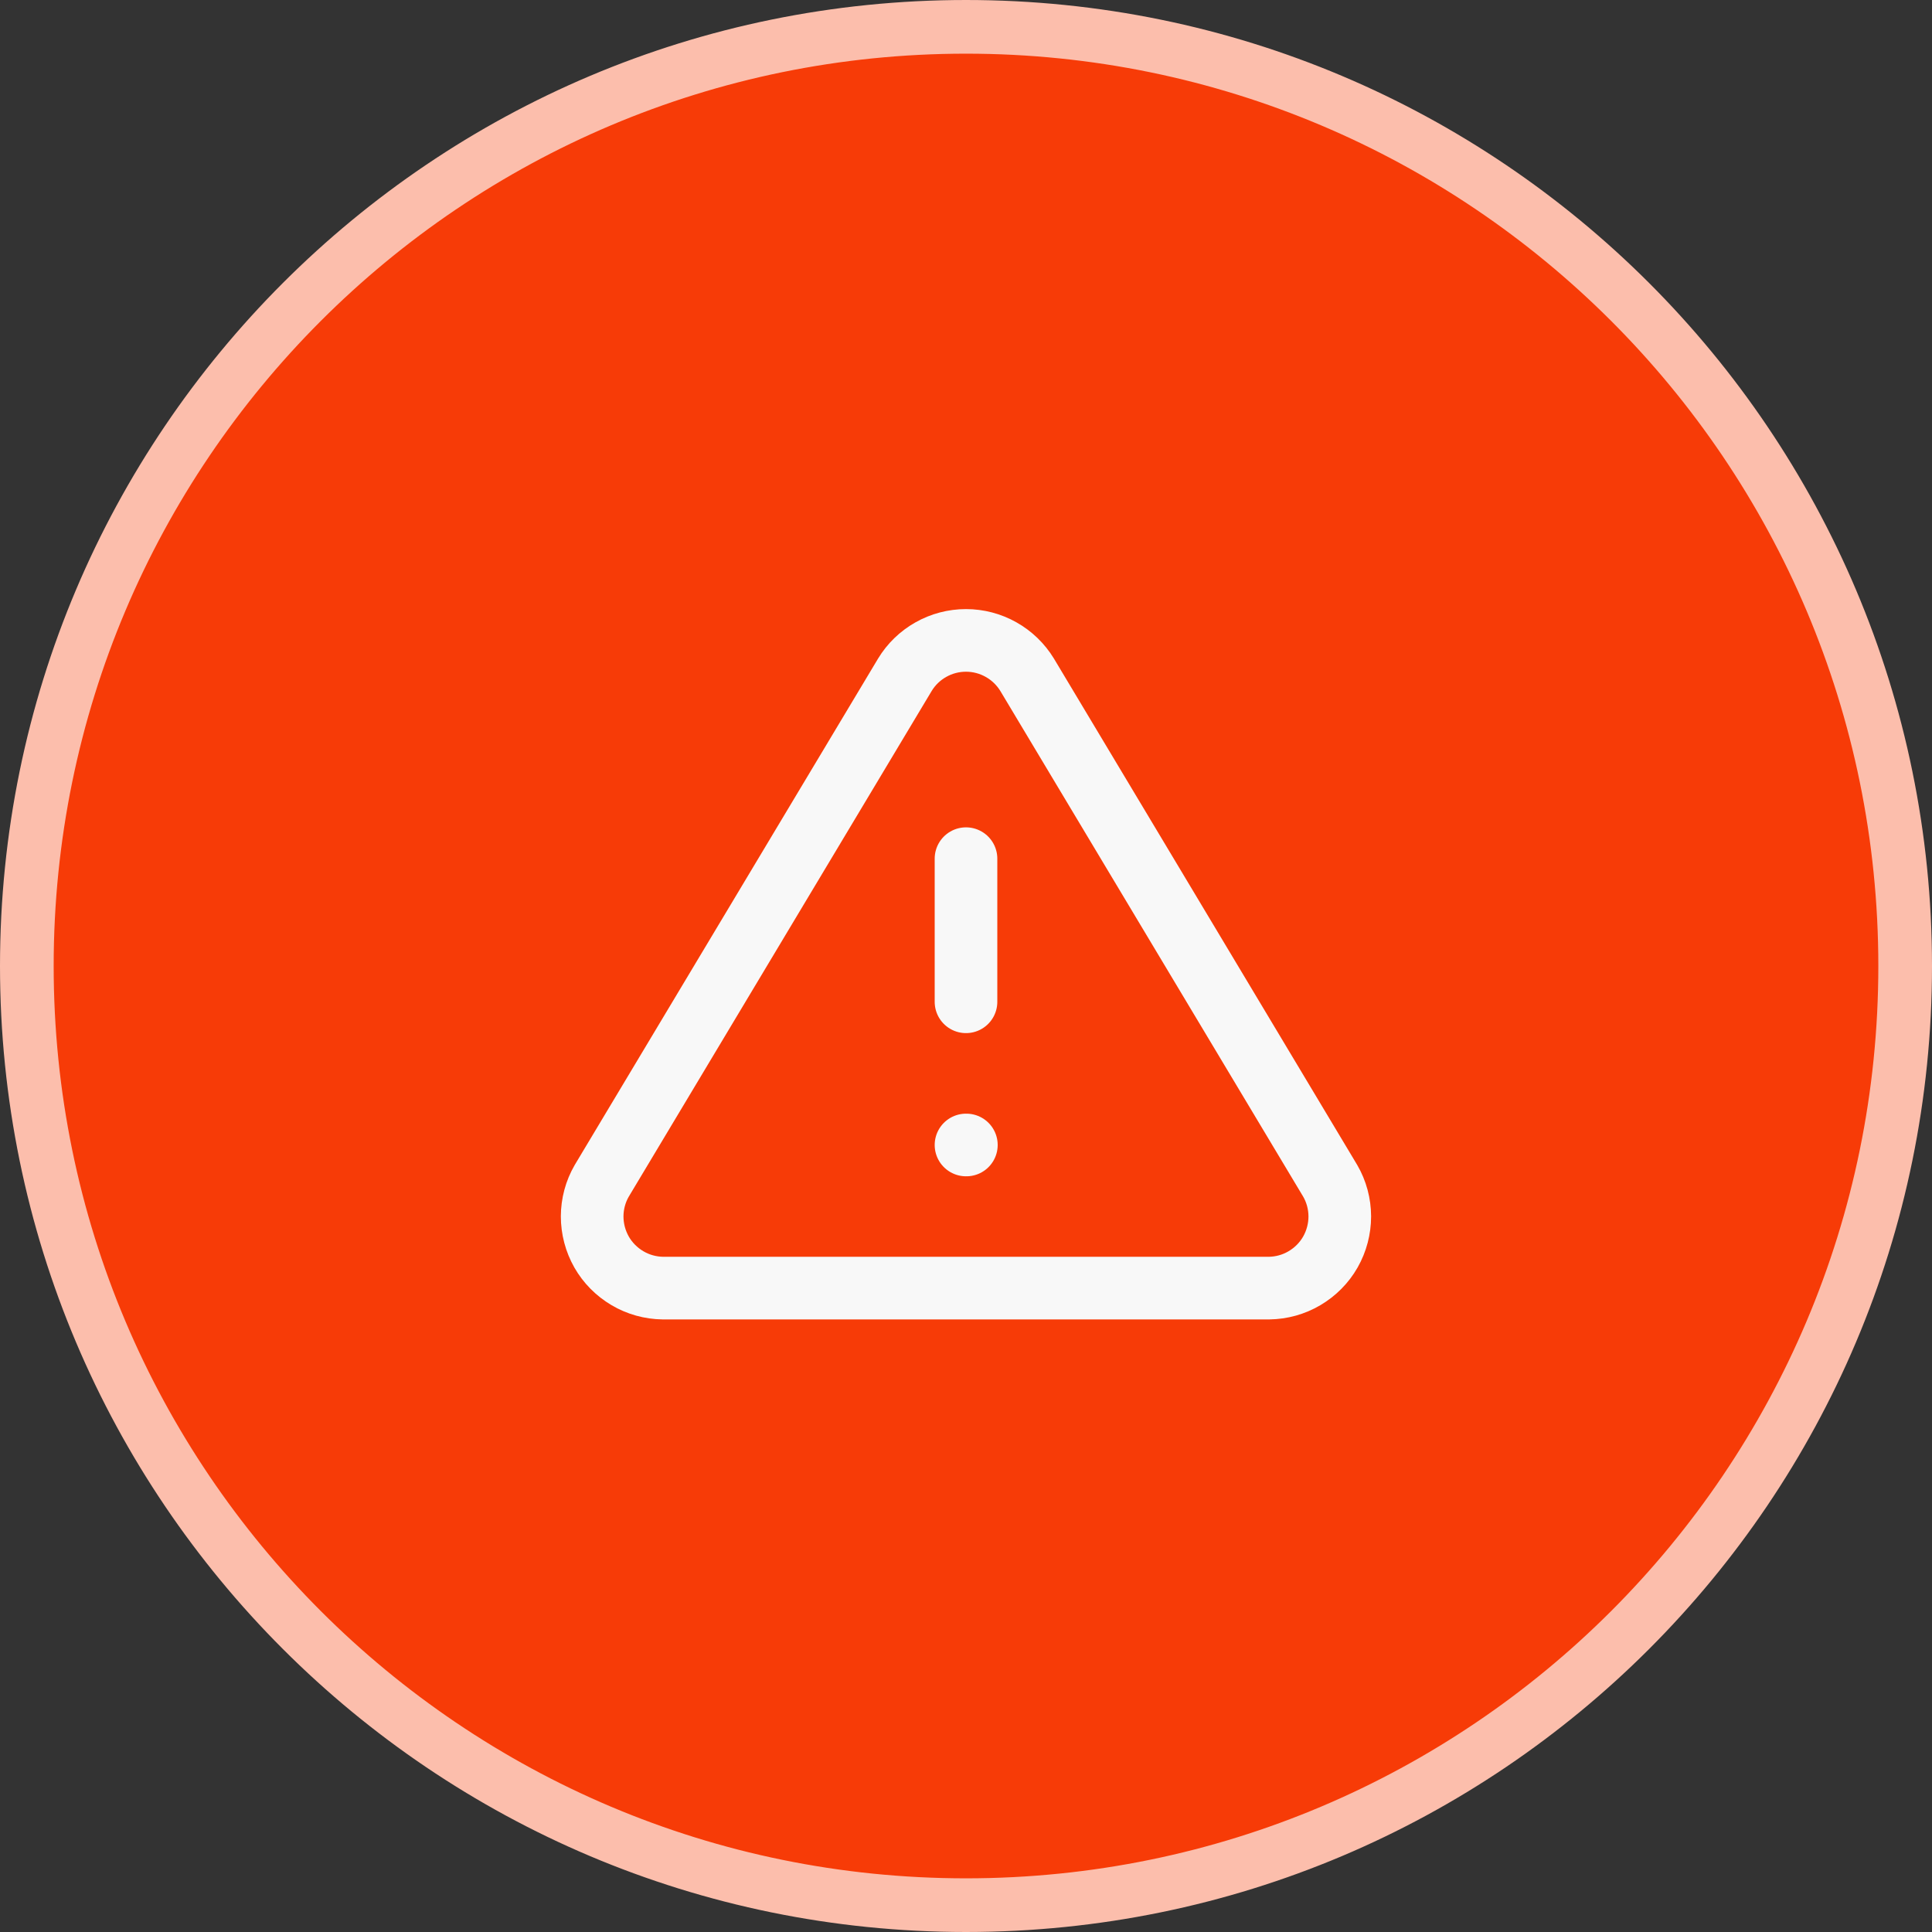 <svg width="36" height="36" viewBox="0 0 36 36" fill="none" xmlns="http://www.w3.org/2000/svg">
<rect x="0" y="0" width="36" height="36" fill="#333333" stroke="none"/>
<path d="M18 0.5C27.665 0.5 35.5 8.335 35.5 18C35.5 27.665 27.665 35.5 18 35.5C8.335 35.5 0.5 27.665 0.5 18C0.5 8.335 8.335 0.5 18 0.5Z" fill="#F73B07"/>
<path d="M18 0.5C27.665 0.5 35.5 8.335 35.5 18C35.5 27.665 27.665 35.5 18 35.5C8.335 35.5 0.5 27.665 0.5 18C0.5 8.335 8.335 0.5 18 0.5Z" stroke="#FCBEAC"/>
<path d="M16.86 12.575L11.213 22.002C11.096 22.203 11.035 22.432 11.034 22.665C11.034 22.897 11.094 23.126 11.209 23.329C11.324 23.531 11.491 23.699 11.691 23.817C11.892 23.936 12.12 23.999 12.353 24.002H23.646C23.879 23.999 24.107 23.936 24.308 23.817C24.508 23.699 24.675 23.531 24.79 23.329C24.905 23.126 24.965 22.897 24.965 22.665C24.964 22.432 24.903 22.203 24.786 22.002L19.14 12.575C19.021 12.379 18.853 12.217 18.654 12.105C18.454 11.992 18.229 11.933 18 11.933C17.77 11.933 17.545 11.992 17.345 12.105C17.146 12.217 16.978 12.379 16.86 12.575Z" stroke="#F8F8F8" stroke-width="1.167" stroke-linecap="round" stroke-linejoin="round"/>
<path d="M18 16V18.667" stroke="#F8F8F8" stroke-width="1.167" stroke-linecap="round" stroke-linejoin="round"/>
<path d="M18 21.335H18.007" stroke="#F8F8F8" stroke-width="1.167" stroke-linecap="round" stroke-linejoin="round"/>
</svg>
